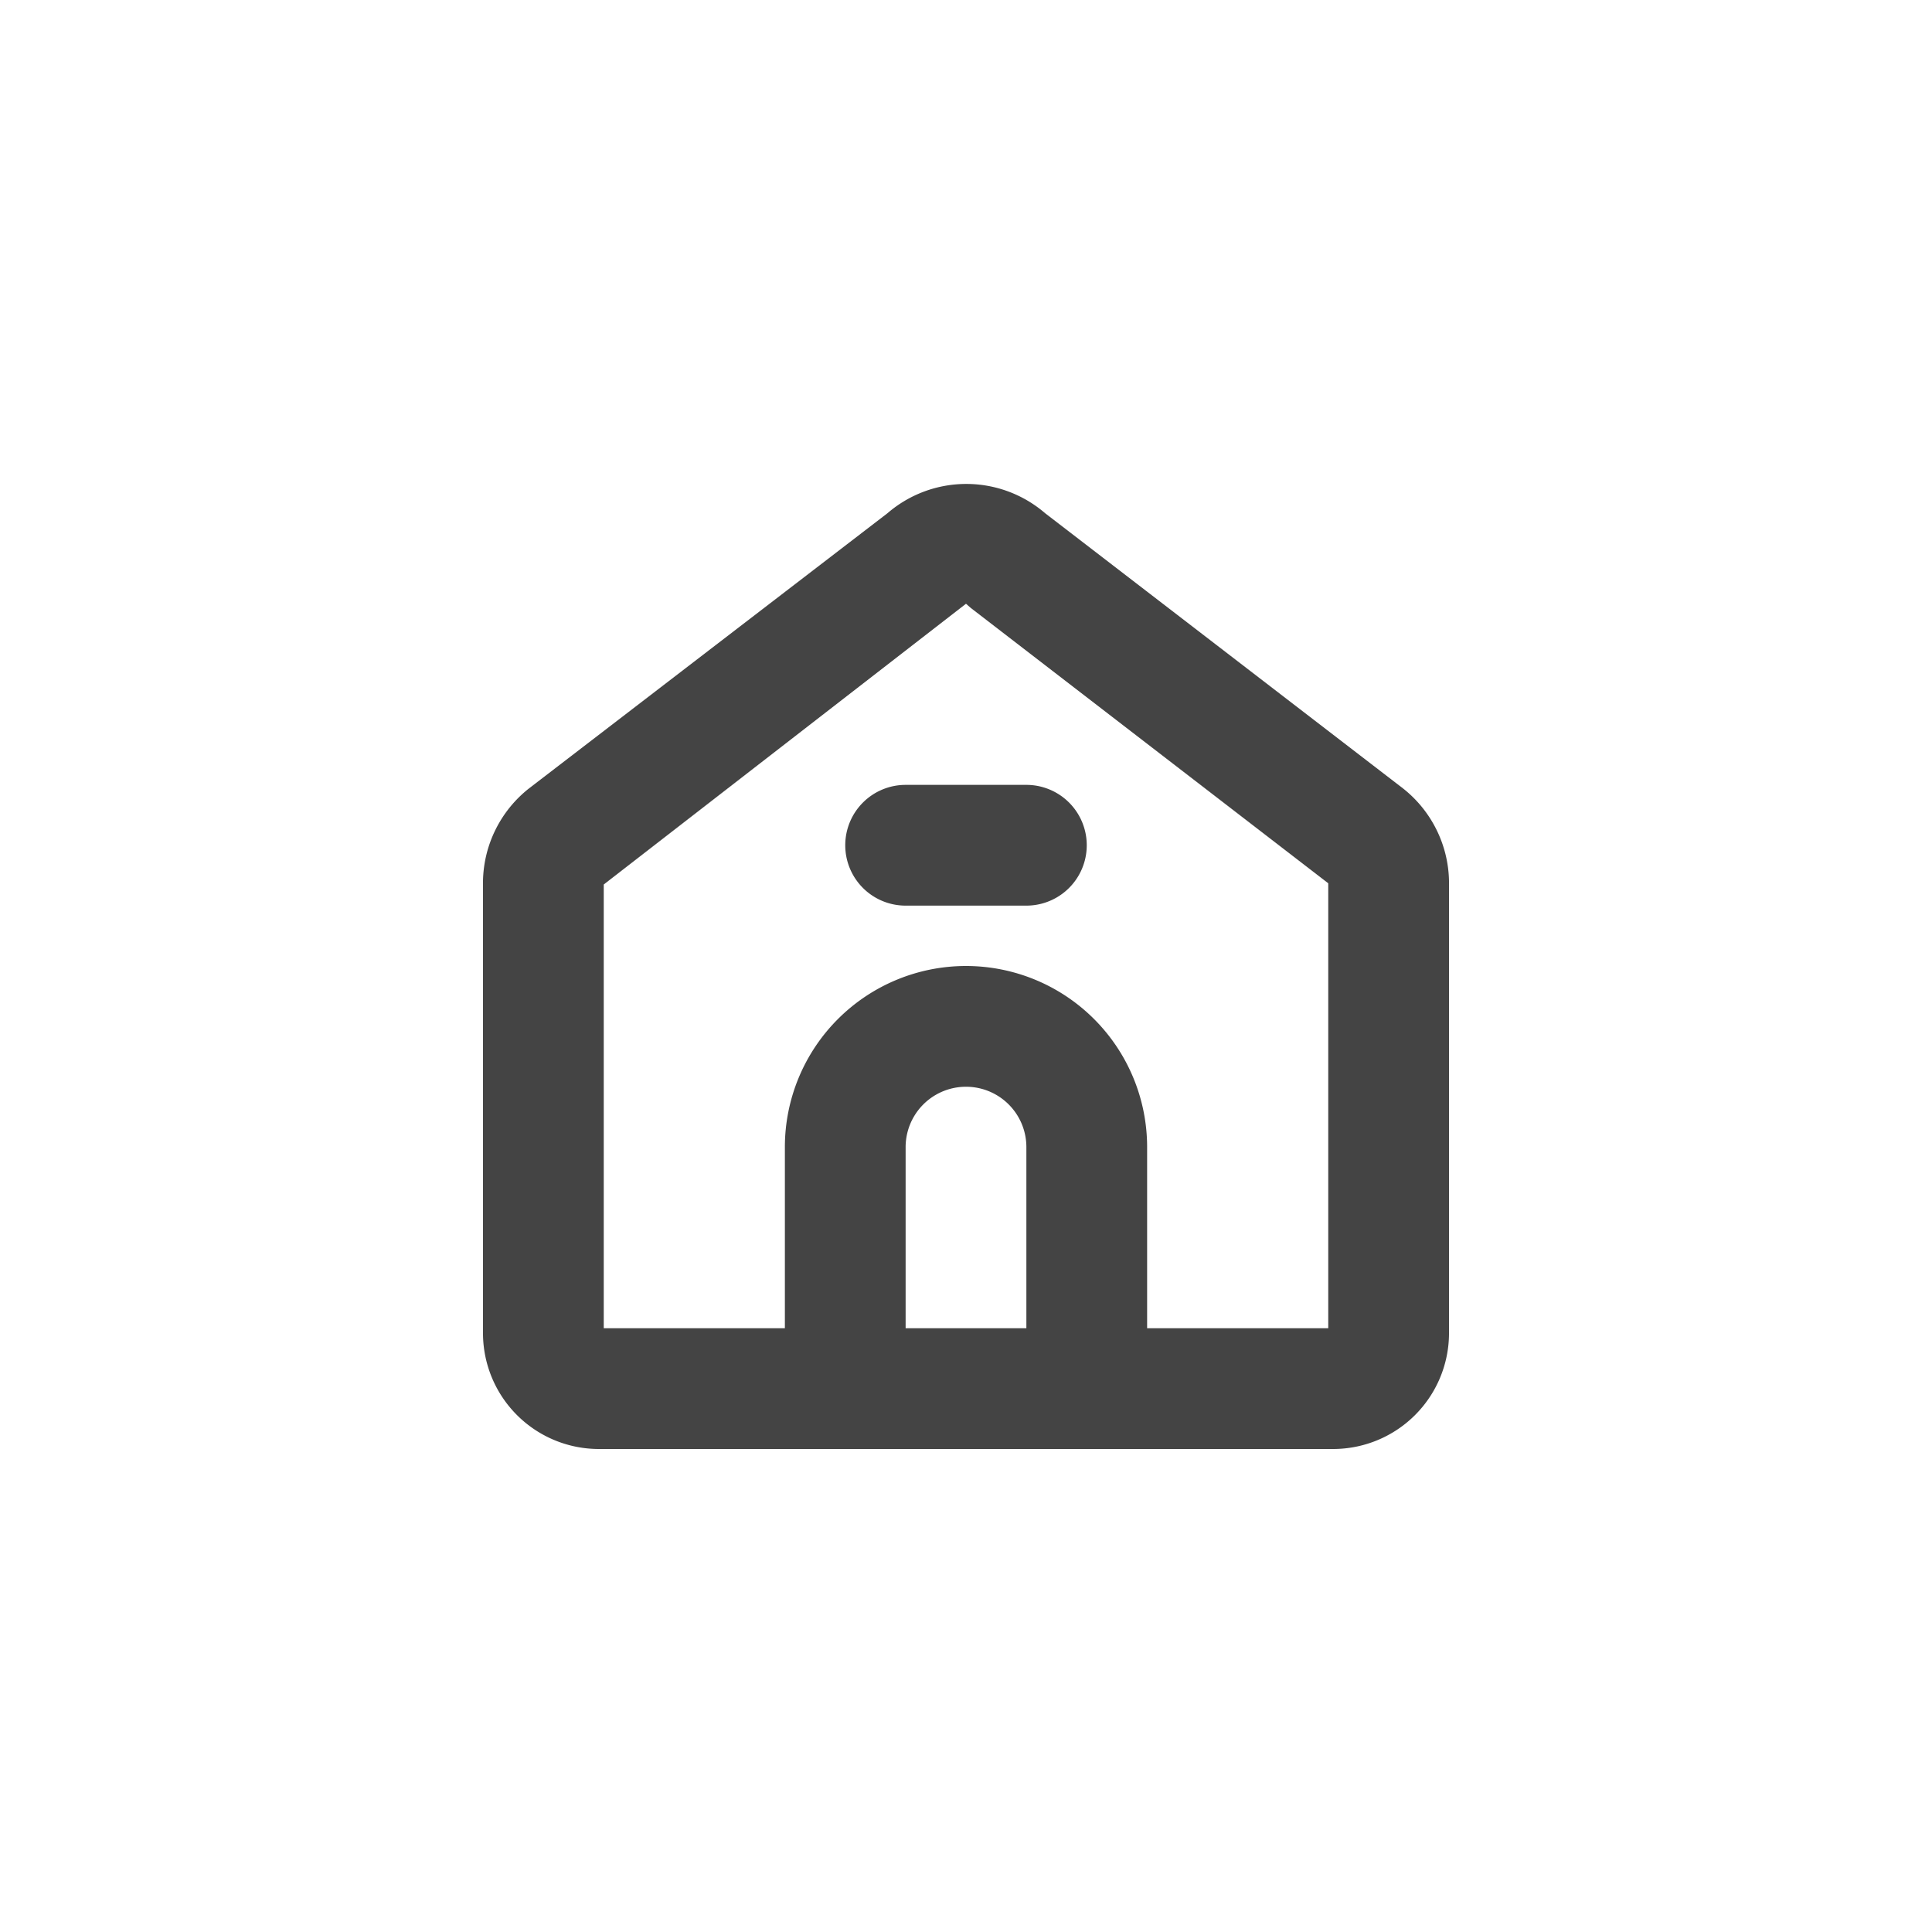 <svg id="Icons" xmlns="http://www.w3.org/2000/svg" viewBox="0 0 32 32"><title>shelter--small</title><g id="Shelter-2" data-name="Shelter"><path d="M23.24,13.06,17.31,8.5a2,2,0,0,0-2.61,0L8.76,13.06A2,2,0,0,0,8,14.59V22.1A1.92,1.92,0,0,0,9.93,24H22.07A1.92,1.92,0,0,0,24,22.1V14.59A2,2,0,0,0,23.24,13.06ZM15,22V19a1,1,0,0,1,2,0v3Zm7,0H19V19a3,3,0,0,0-6,0v3H10l0-7.35L16,10l.08.07L22,14.63Z" style="fill:#444"/><path d="M14,14a1,1,0,0,0,1,1h2a1,1,0,0,0,0-2H15A1,1,0,0,0,14,14Z" style="fill:#444"/></g></svg>